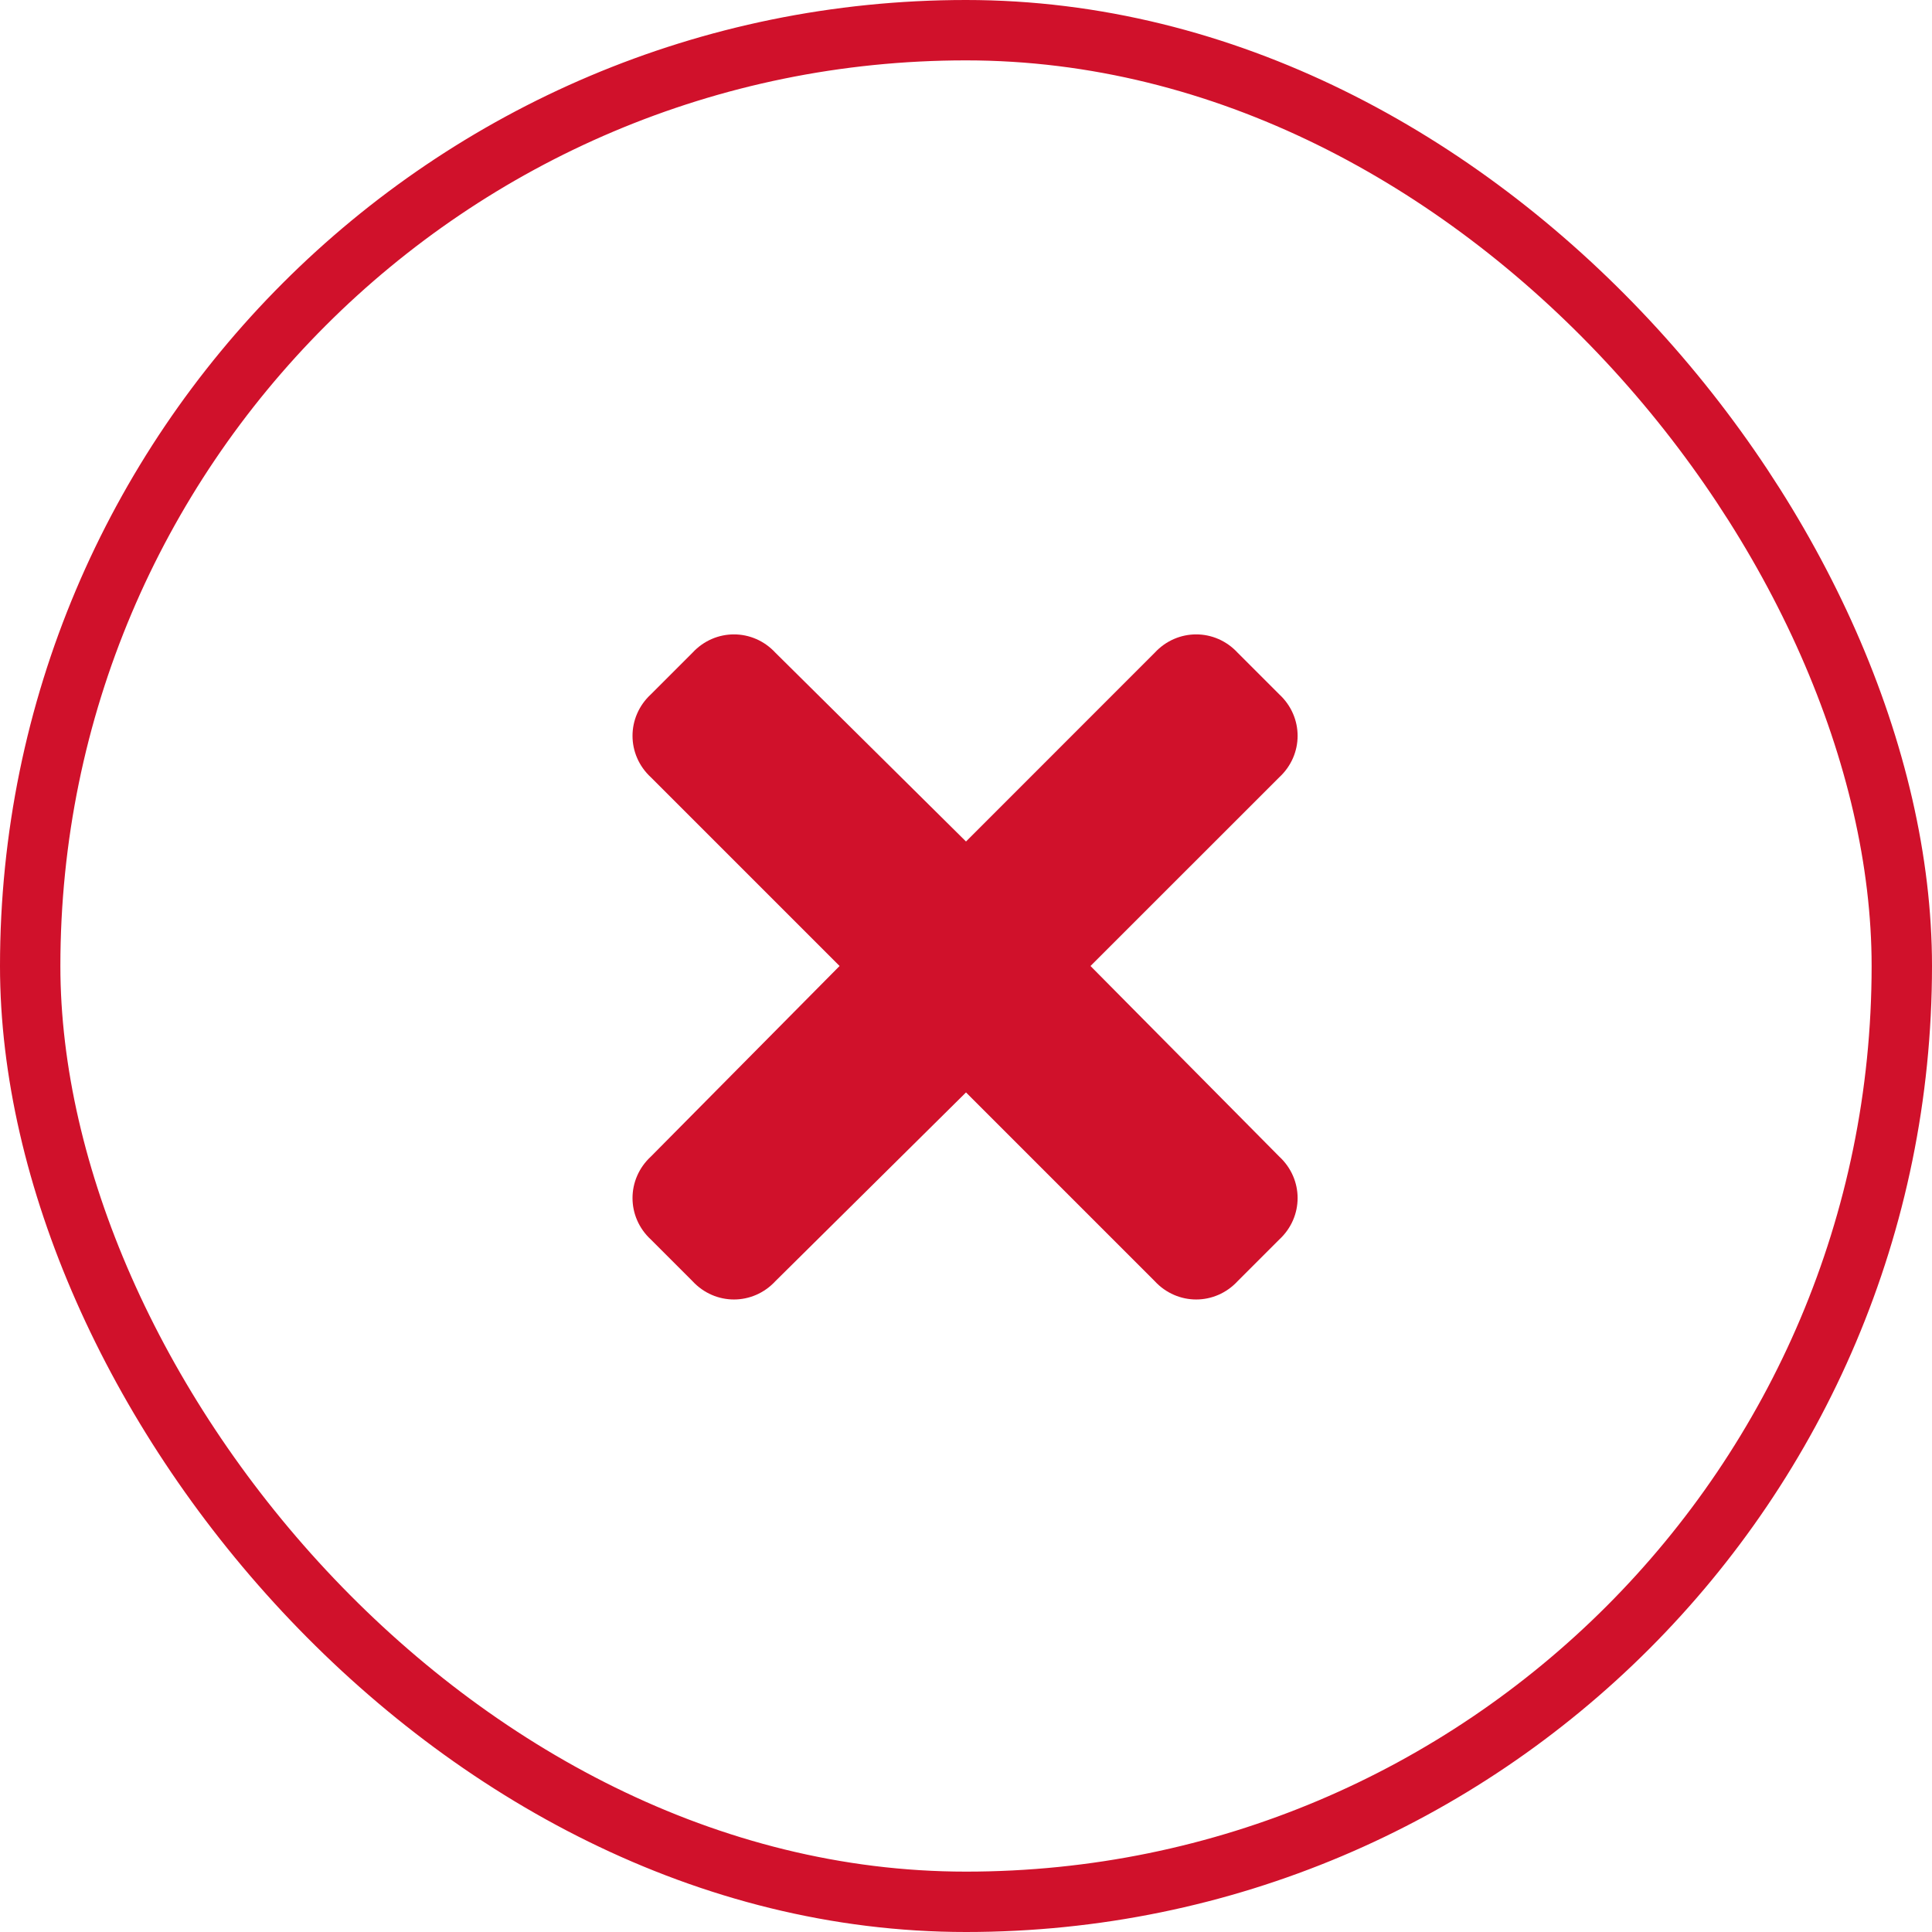 <svg width="32" height="32" viewBox="0 0 32 32" fill="none" xmlns="http://www.w3.org/2000/svg">
	<rect x="0.5" y="0.5" width="31" height="31" rx="15.5" stroke="#D0112B"/>
	<path d="M18.062 16L21.188 12.875C21.594 12.5 21.594 11.875 21.188 11.5L20.5 10.812C20.125 10.406 19.5 10.406 19.125 10.812L16 13.938L12.844 10.812C12.469 10.406 11.844 10.406 11.469 10.812L10.781 11.5C10.375 11.875 10.375 12.5 10.781 12.875L13.906 16L10.781 19.156C10.375 19.531 10.375 20.156 10.781 20.531L11.469 21.219C11.844 21.625 12.469 21.625 12.844 21.219L16 18.094L19.125 21.219C19.5 21.625 20.125 21.625 20.5 21.219L21.188 20.531C21.594 20.156 21.594 19.531 21.188 19.156L18.062 16Z" fill="#D0112B"/>
</svg>